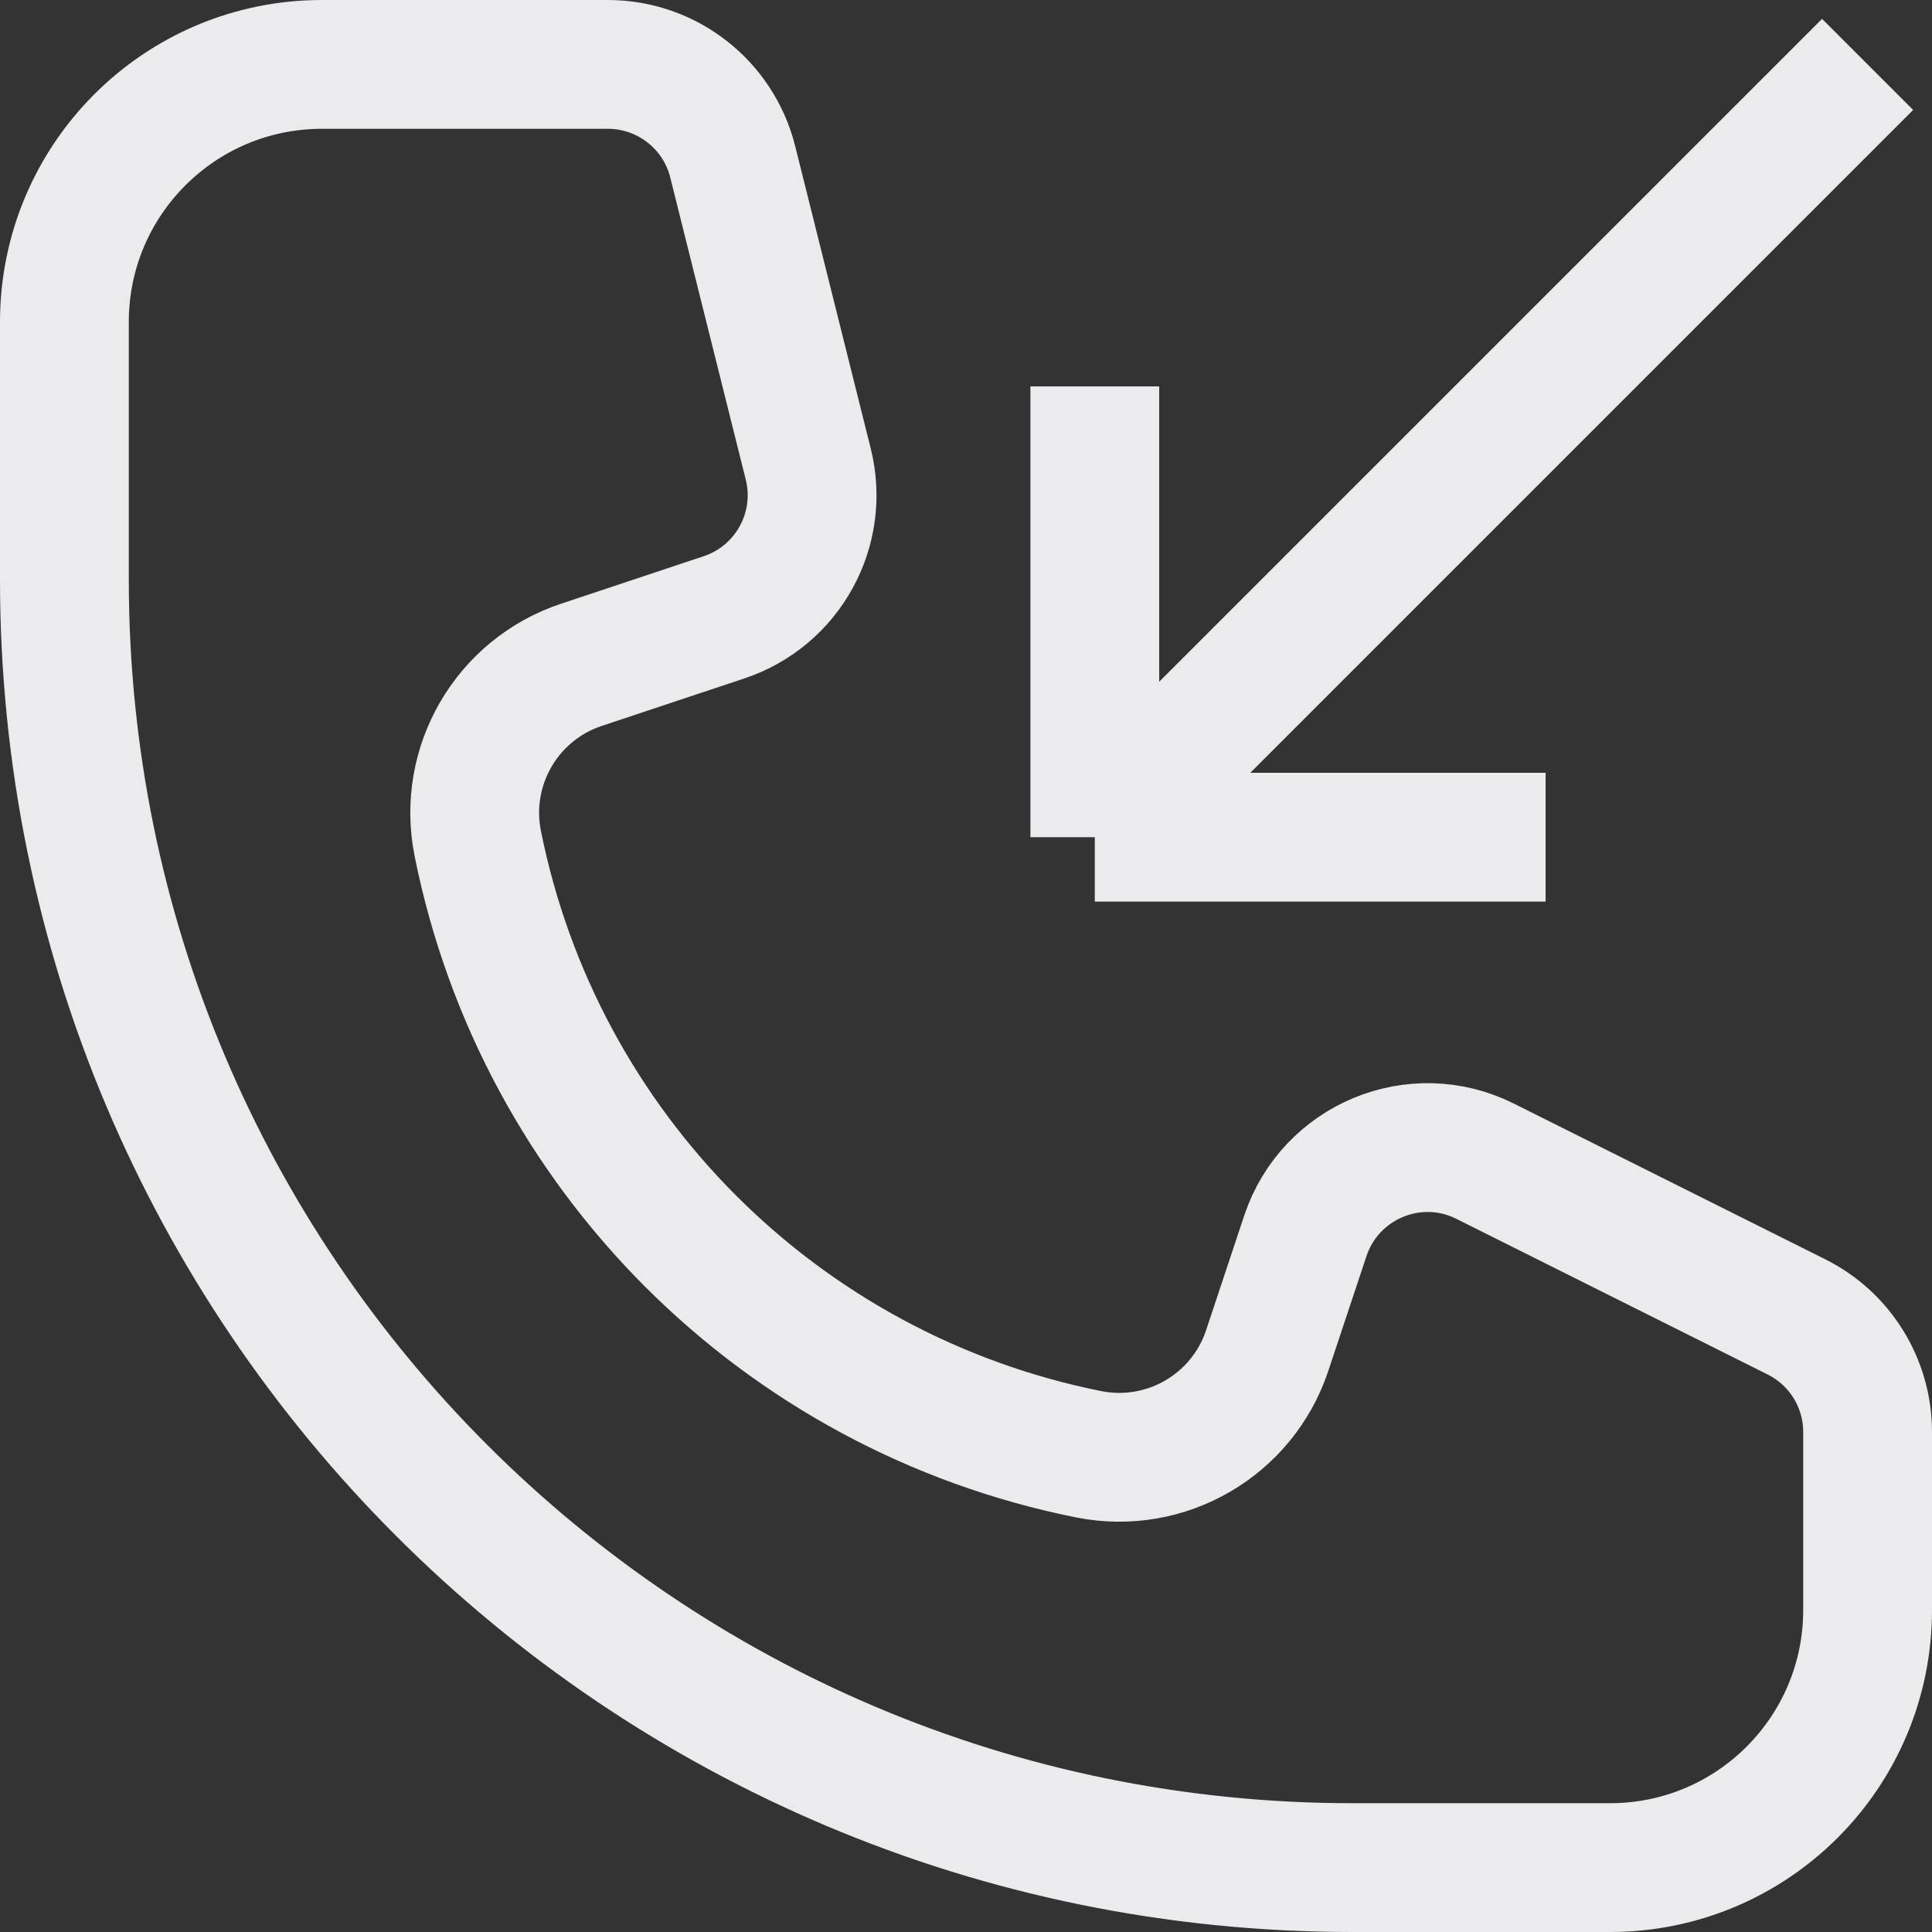 <svg width="15" height="15" viewBox="0 0 15 15" fill="none" xmlns="http://www.w3.org/2000/svg">
<rect x="0" y="0" width="15" height="15" fill="#333333" stroke="none"/>
<path d="M14.5 0.5L8.5 6.5M8.5 6.5V3M8.5 6.5H12M2.5 0.5H4.719C5.178 0.5 5.578 0.812 5.689 1.257L6.275 3.602C6.402 4.109 6.117 4.628 5.621 4.793L4.513 5.162C3.934 5.355 3.59 5.949 3.709 6.547C4.188 8.941 6.059 10.812 8.453 11.291C9.051 11.41 9.645 11.066 9.838 10.487L10.135 9.594C10.328 9.017 10.987 8.743 11.531 9.016L13.947 10.224C14.286 10.393 14.5 10.739 14.5 11.118V12.5C14.5 13.605 13.605 14.5 12.5 14.5H10.5C4.977 14.5 0.5 10.023 0.5 4.5V2.5C0.5 1.395 1.395 0.5 2.5 0.5Z" stroke="#EBEBED"/>
</svg>
